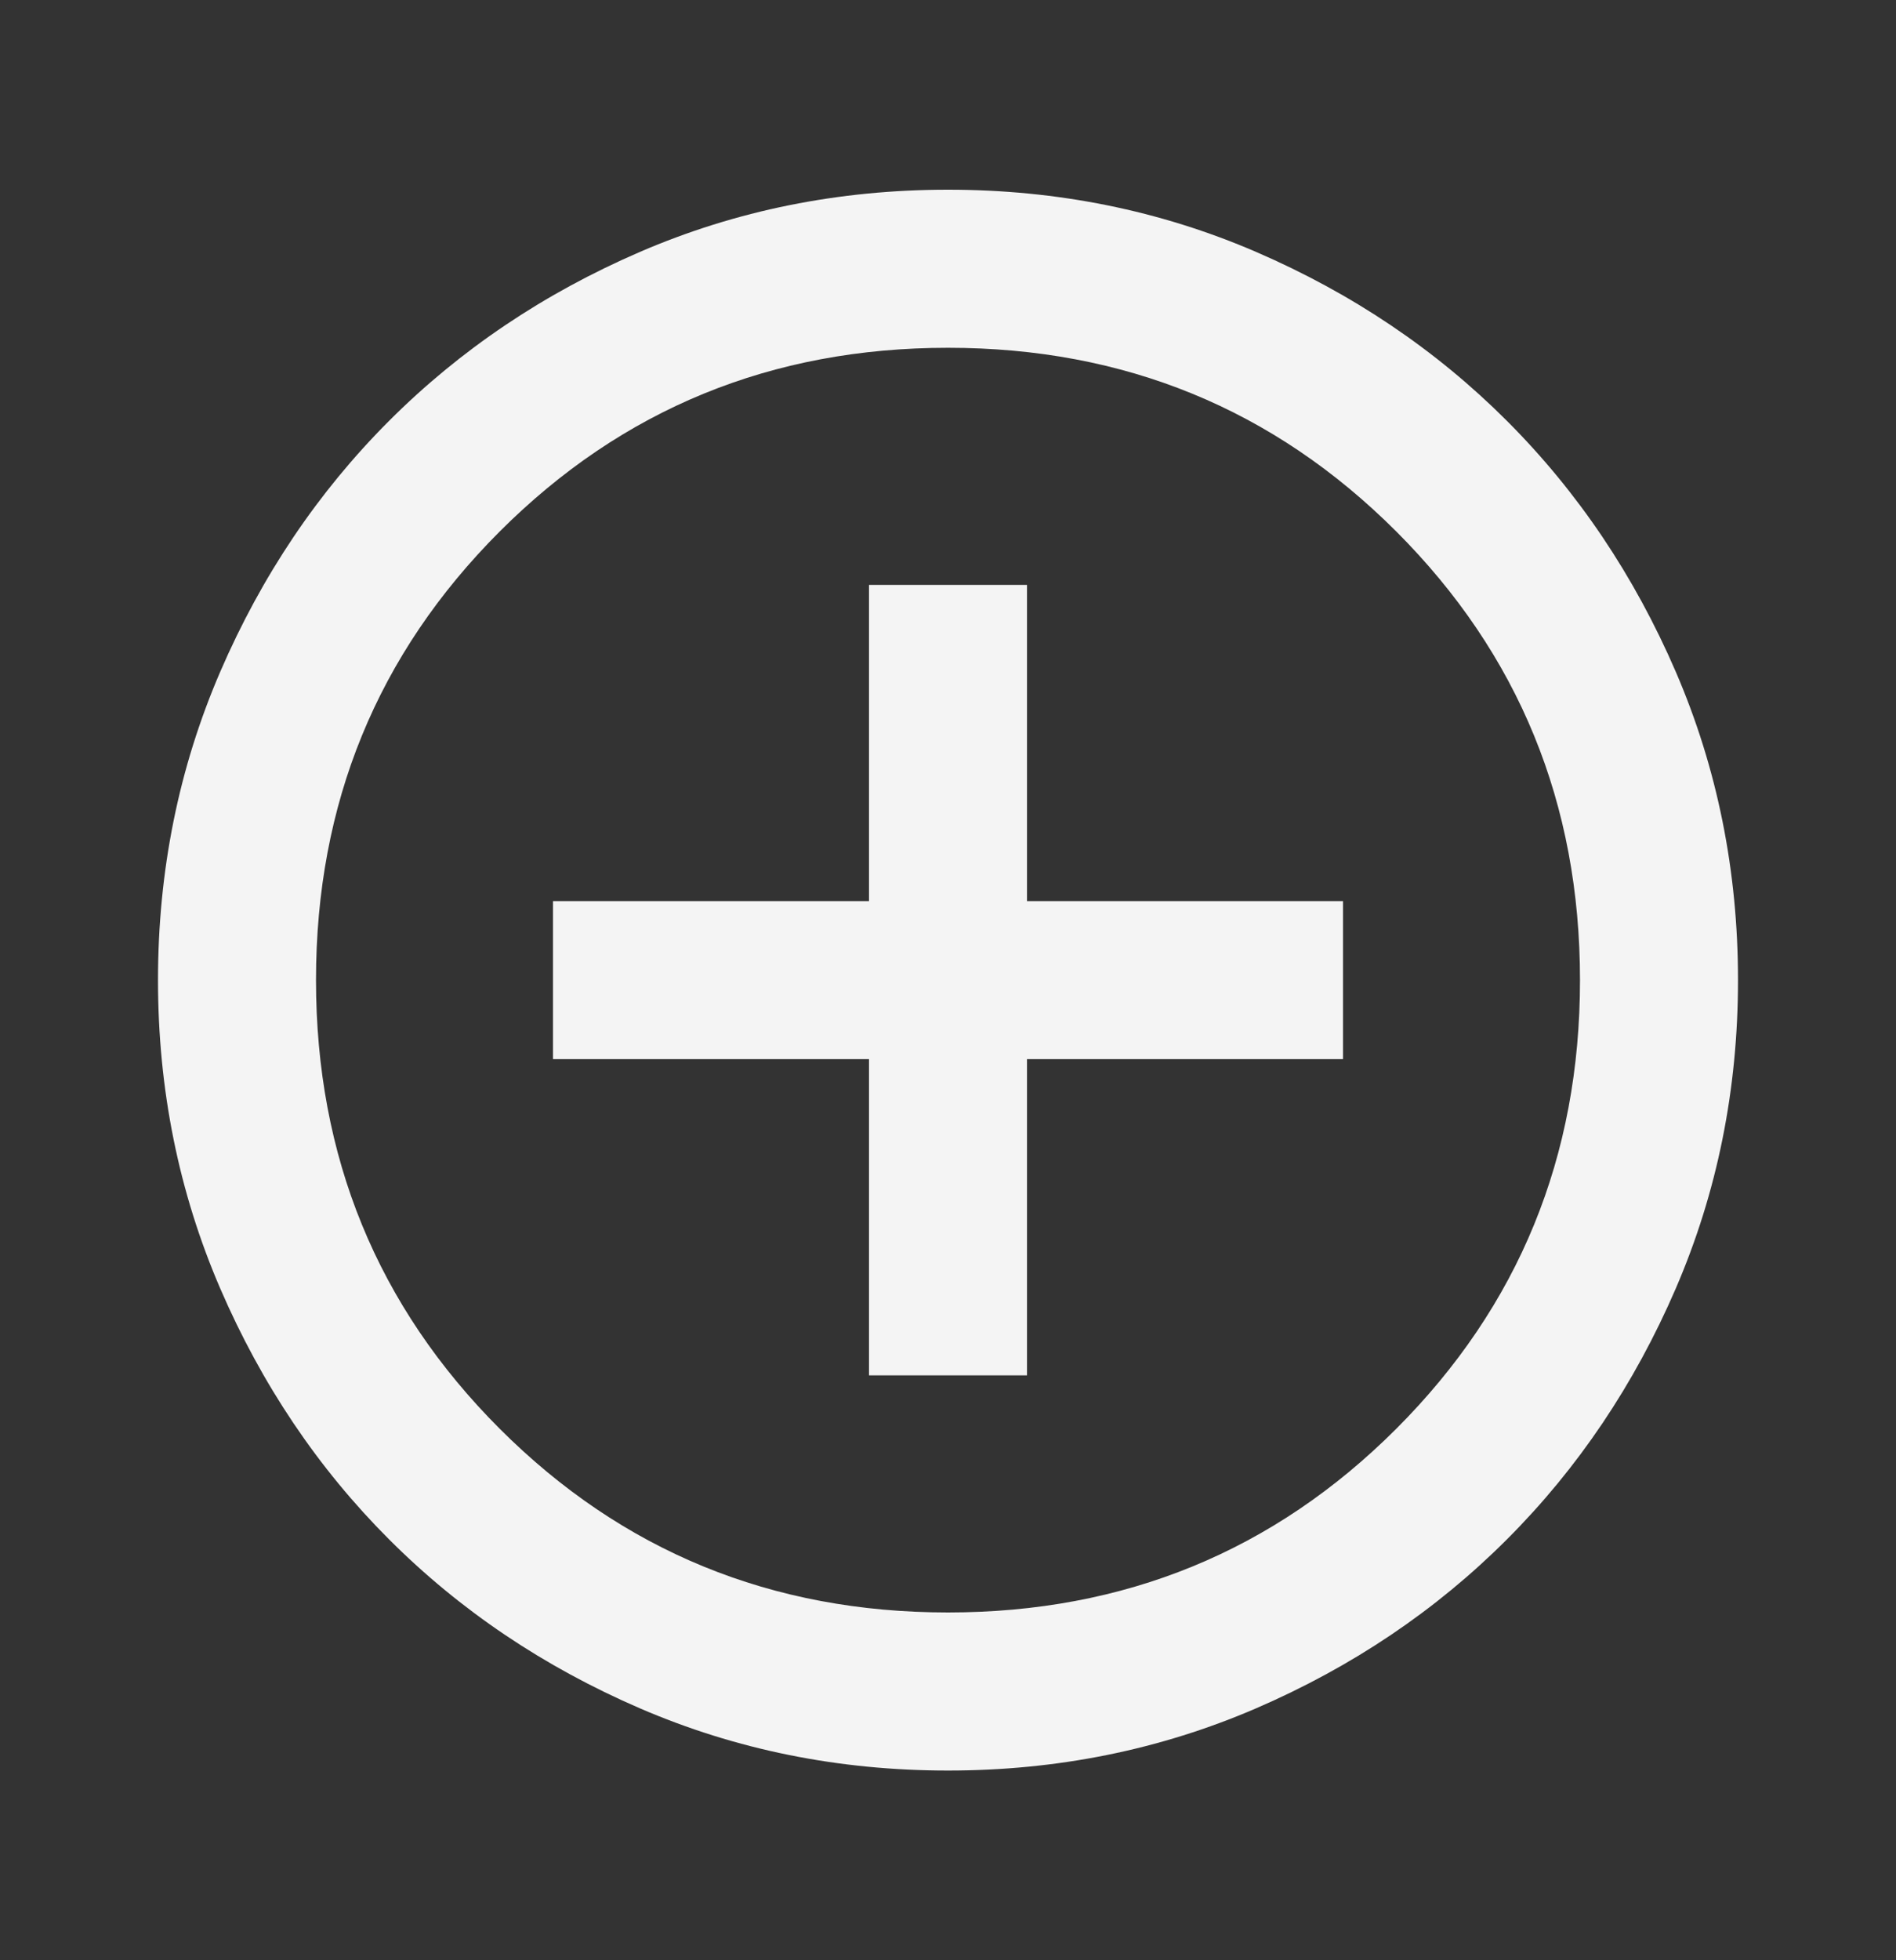 <svg width="30" height="31" viewBox="0 0 30 31" fill="none" xmlns="http://www.w3.org/2000/svg">
<rect x="0" y="0" width="30" height="31" fill="#333333" stroke="none"/>
<path d="M13.75 21.75H16.25V16.75H21.25V14.25H16.25V9.25H13.75V14.25H8.75V16.75H13.75V21.75ZM15 28C13.271 28 11.646 27.672 10.125 27.016C8.604 26.359 7.281 25.469 6.156 24.344C5.031 23.219 4.141 21.896 3.484 20.375C2.828 18.854 2.5 17.229 2.5 15.5C2.5 13.771 2.828 12.146 3.484 10.625C4.141 9.104 5.031 7.781 6.156 6.656C7.281 5.531 8.604 4.641 10.125 3.984C11.646 3.328 13.271 3 15 3C16.729 3 18.354 3.328 19.875 3.984C21.396 4.641 22.719 5.531 23.844 6.656C24.969 7.781 25.859 9.104 26.516 10.625C27.172 12.146 27.5 13.771 27.5 15.5C27.5 17.229 27.172 18.854 26.516 20.375C25.859 21.896 24.969 23.219 23.844 24.344C22.719 25.469 21.396 26.359 19.875 27.016C18.354 27.672 16.729 28 15 28ZM15 25.5C17.792 25.5 20.156 24.531 22.094 22.594C24.031 20.656 25 18.292 25 15.5C25 12.708 24.031 10.344 22.094 8.406C20.156 6.469 17.792 5.5 15 5.5C12.208 5.5 9.844 6.469 7.906 8.406C5.969 10.344 5 12.708 5 15.5C5 18.292 5.969 20.656 7.906 22.594C9.844 24.531 12.208 25.5 15 25.5Z" fill="#F4F4F4"/>
</svg>

